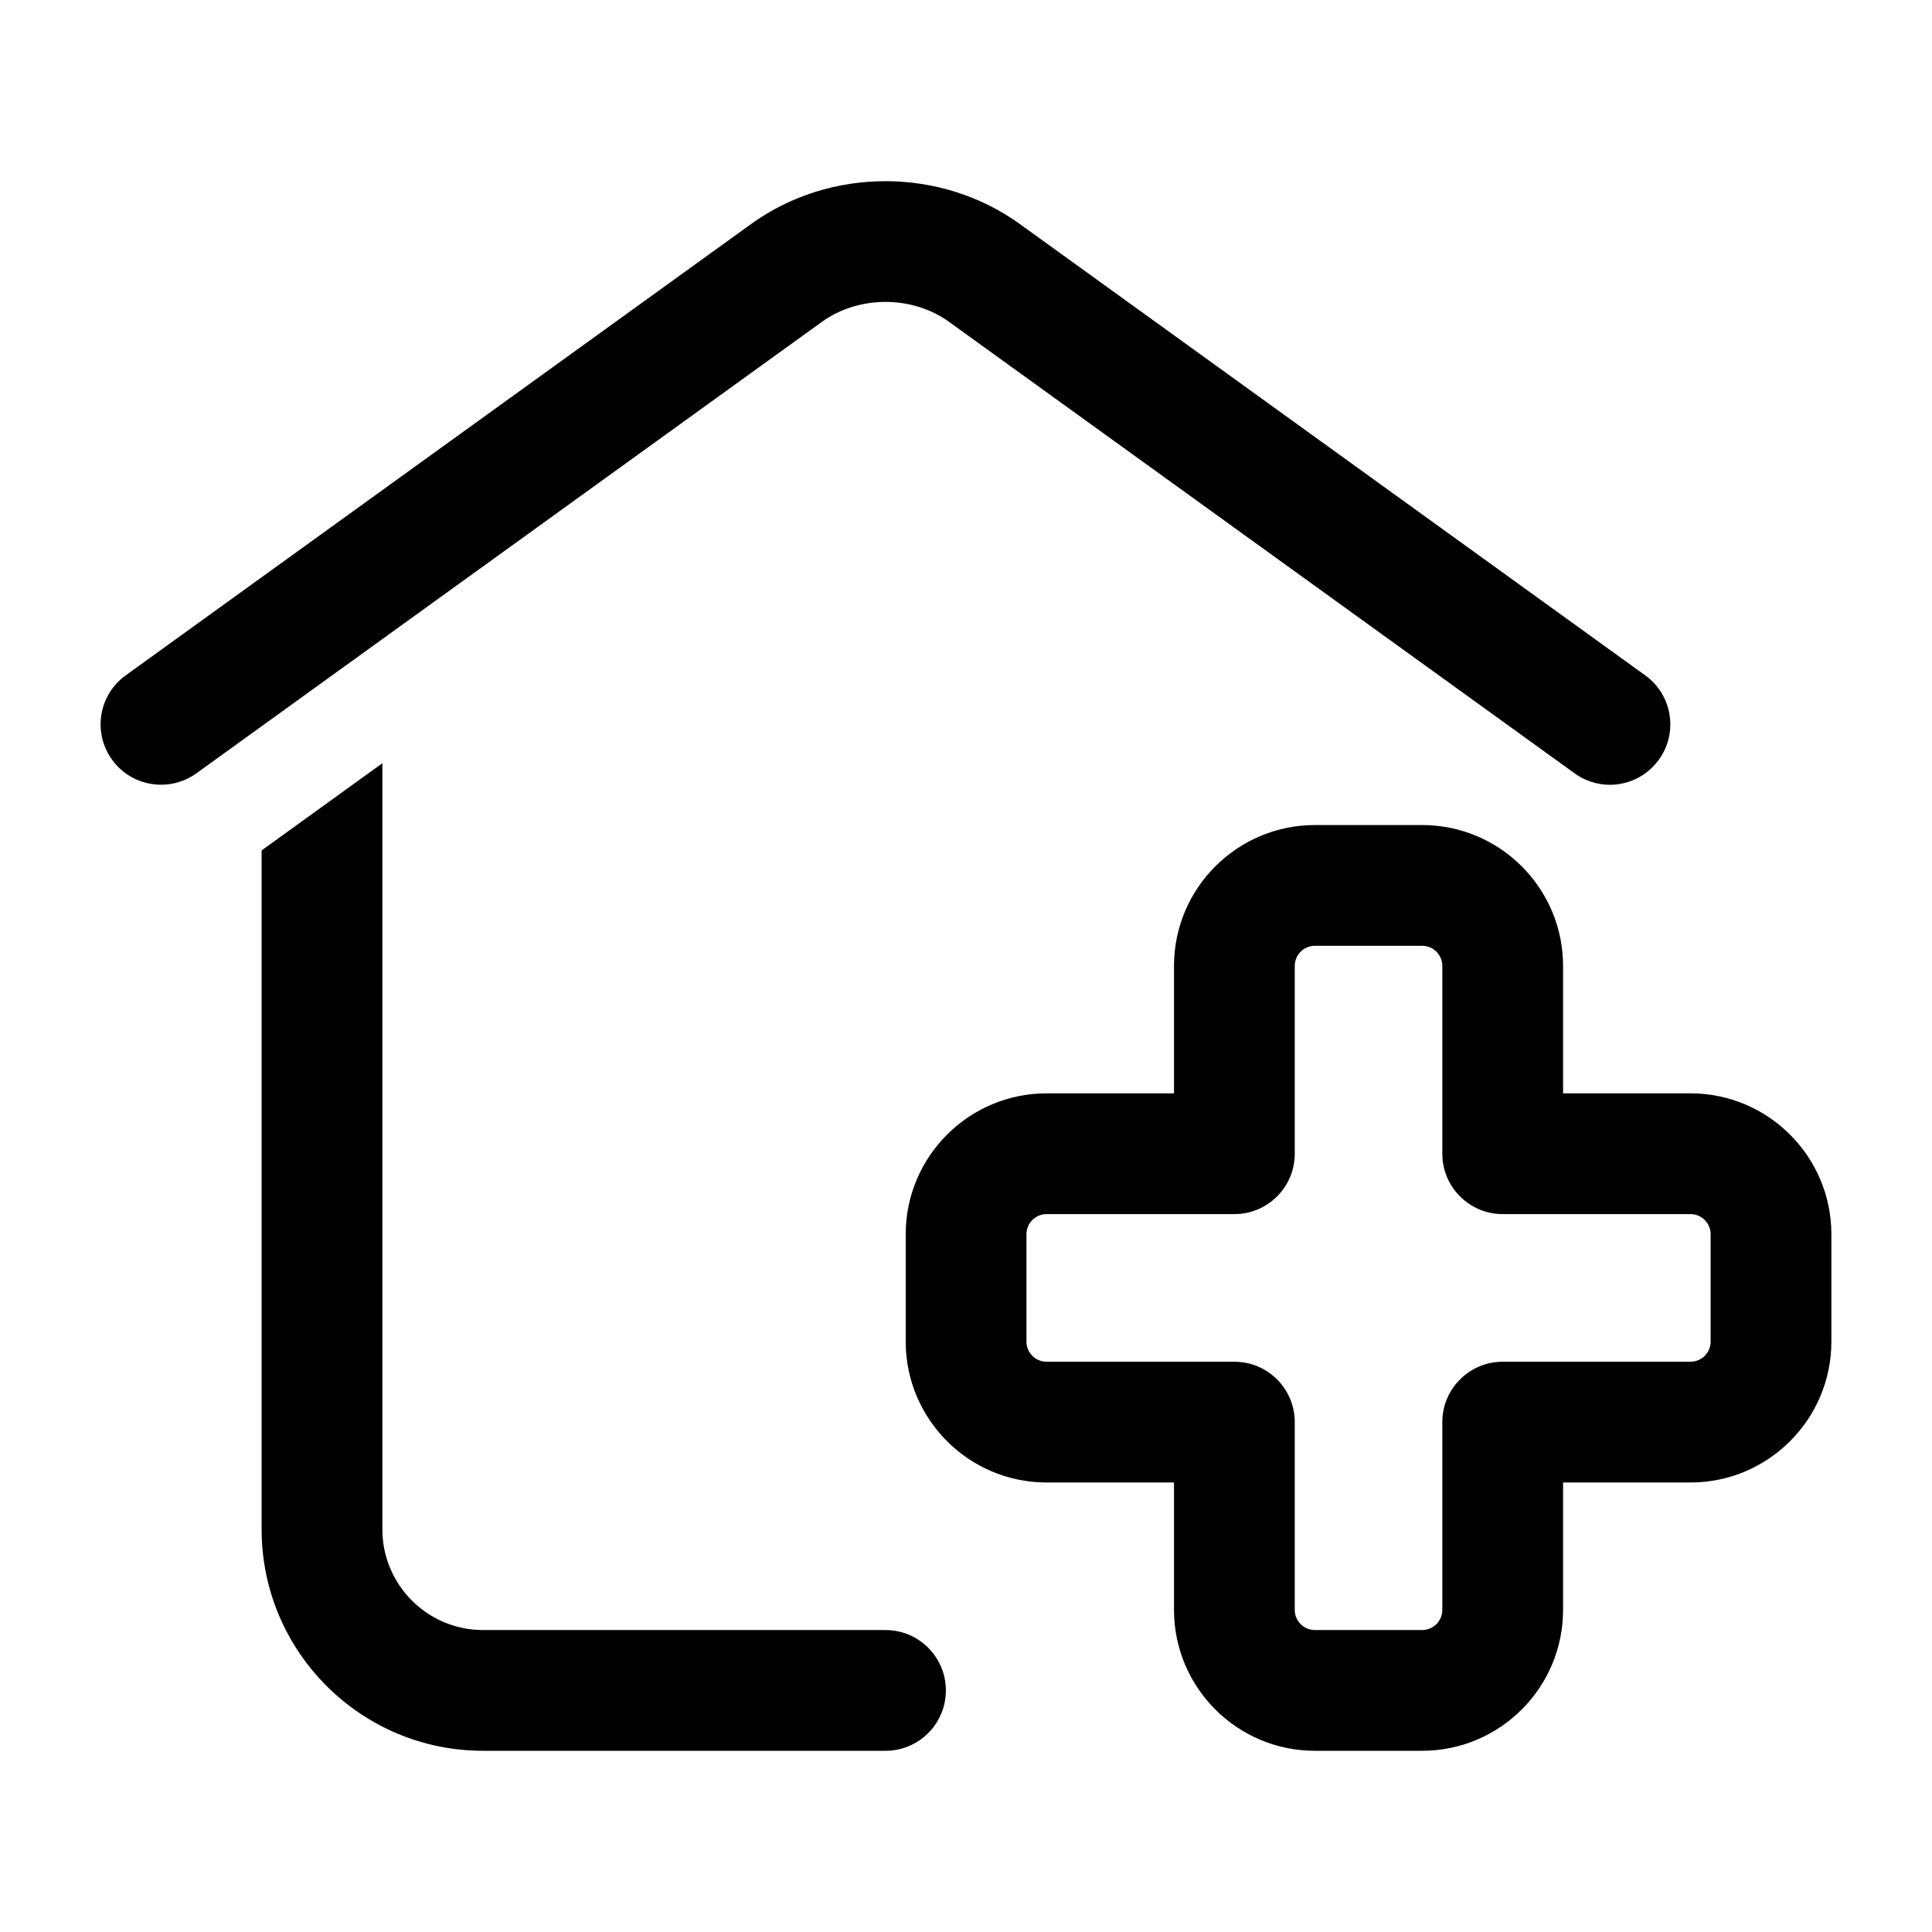 <?xml version="1.0" encoding="UTF-8"?><svg id="a" xmlns="http://www.w3.org/2000/svg" width="24" height="24" viewBox="0 0 24 24"><path d="M10.21,3.998l-7.771,5.609c-.336.241-.805.166-1.047-.17-.243-.335-.167-.805.169-1.047l7.772-5.609c.982-.708,2.353-.706,3.333,0l7.772,5.609c.336.242.412.712.169,1.047-.146.203-.376.312-.608.312-.152,0-.306-.046-.438-.142l-7.772-5.609c-.457-.33-1.121-.33-1.579,0ZM22.75,15.332v1.334c0,.965-.785,1.75-1.75,1.75h-1.583v1.583c0,.965-.785,1.75-1.75,1.75h-1.333c-.965,0-1.75-.785-1.75-1.75v-1.583h-1.583c-.965,0-1.75-.785-1.75-1.75v-1.334c0-.965.785-1.75,1.75-1.75h1.583v-1.583c0-.965.785-1.75,1.75-1.75h1.333c.965,0,1.75.785,1.75,1.75v1.583h1.583c.965,0,1.75.785,1.75,1.75ZM21.25,15.332c0-.138-.112-.25-.25-.25h-2.333c-.414,0-.75-.336-.75-.75v-2.333c0-.138-.112-.25-.25-.25h-1.333c-.138,0-.25.112-.25.25v2.333c0,.414-.336.75-.75.75h-2.333c-.138,0-.25.112-.25.25v1.334c0,.138.112.25.25.25h2.333c.414,0,.75.336.75.75v2.333c0,.138.112.25.25.25h1.333c.138,0,.25-.112.25-.25v-2.333c0-.414.336-.75.75-.75h2.333c.138,0,.25-.112.25-.25v-1.334ZM11,20.249h-5c-.689,0-1.25-.561-1.25-1.25v-9.518l-1.5,1.083v8.435c0,1.517,1.233,2.75,2.75,2.75h5c.414,0,.75-.336.75-.75s-.336-.75-.75-.75Z" stroke-width="0"/></svg>